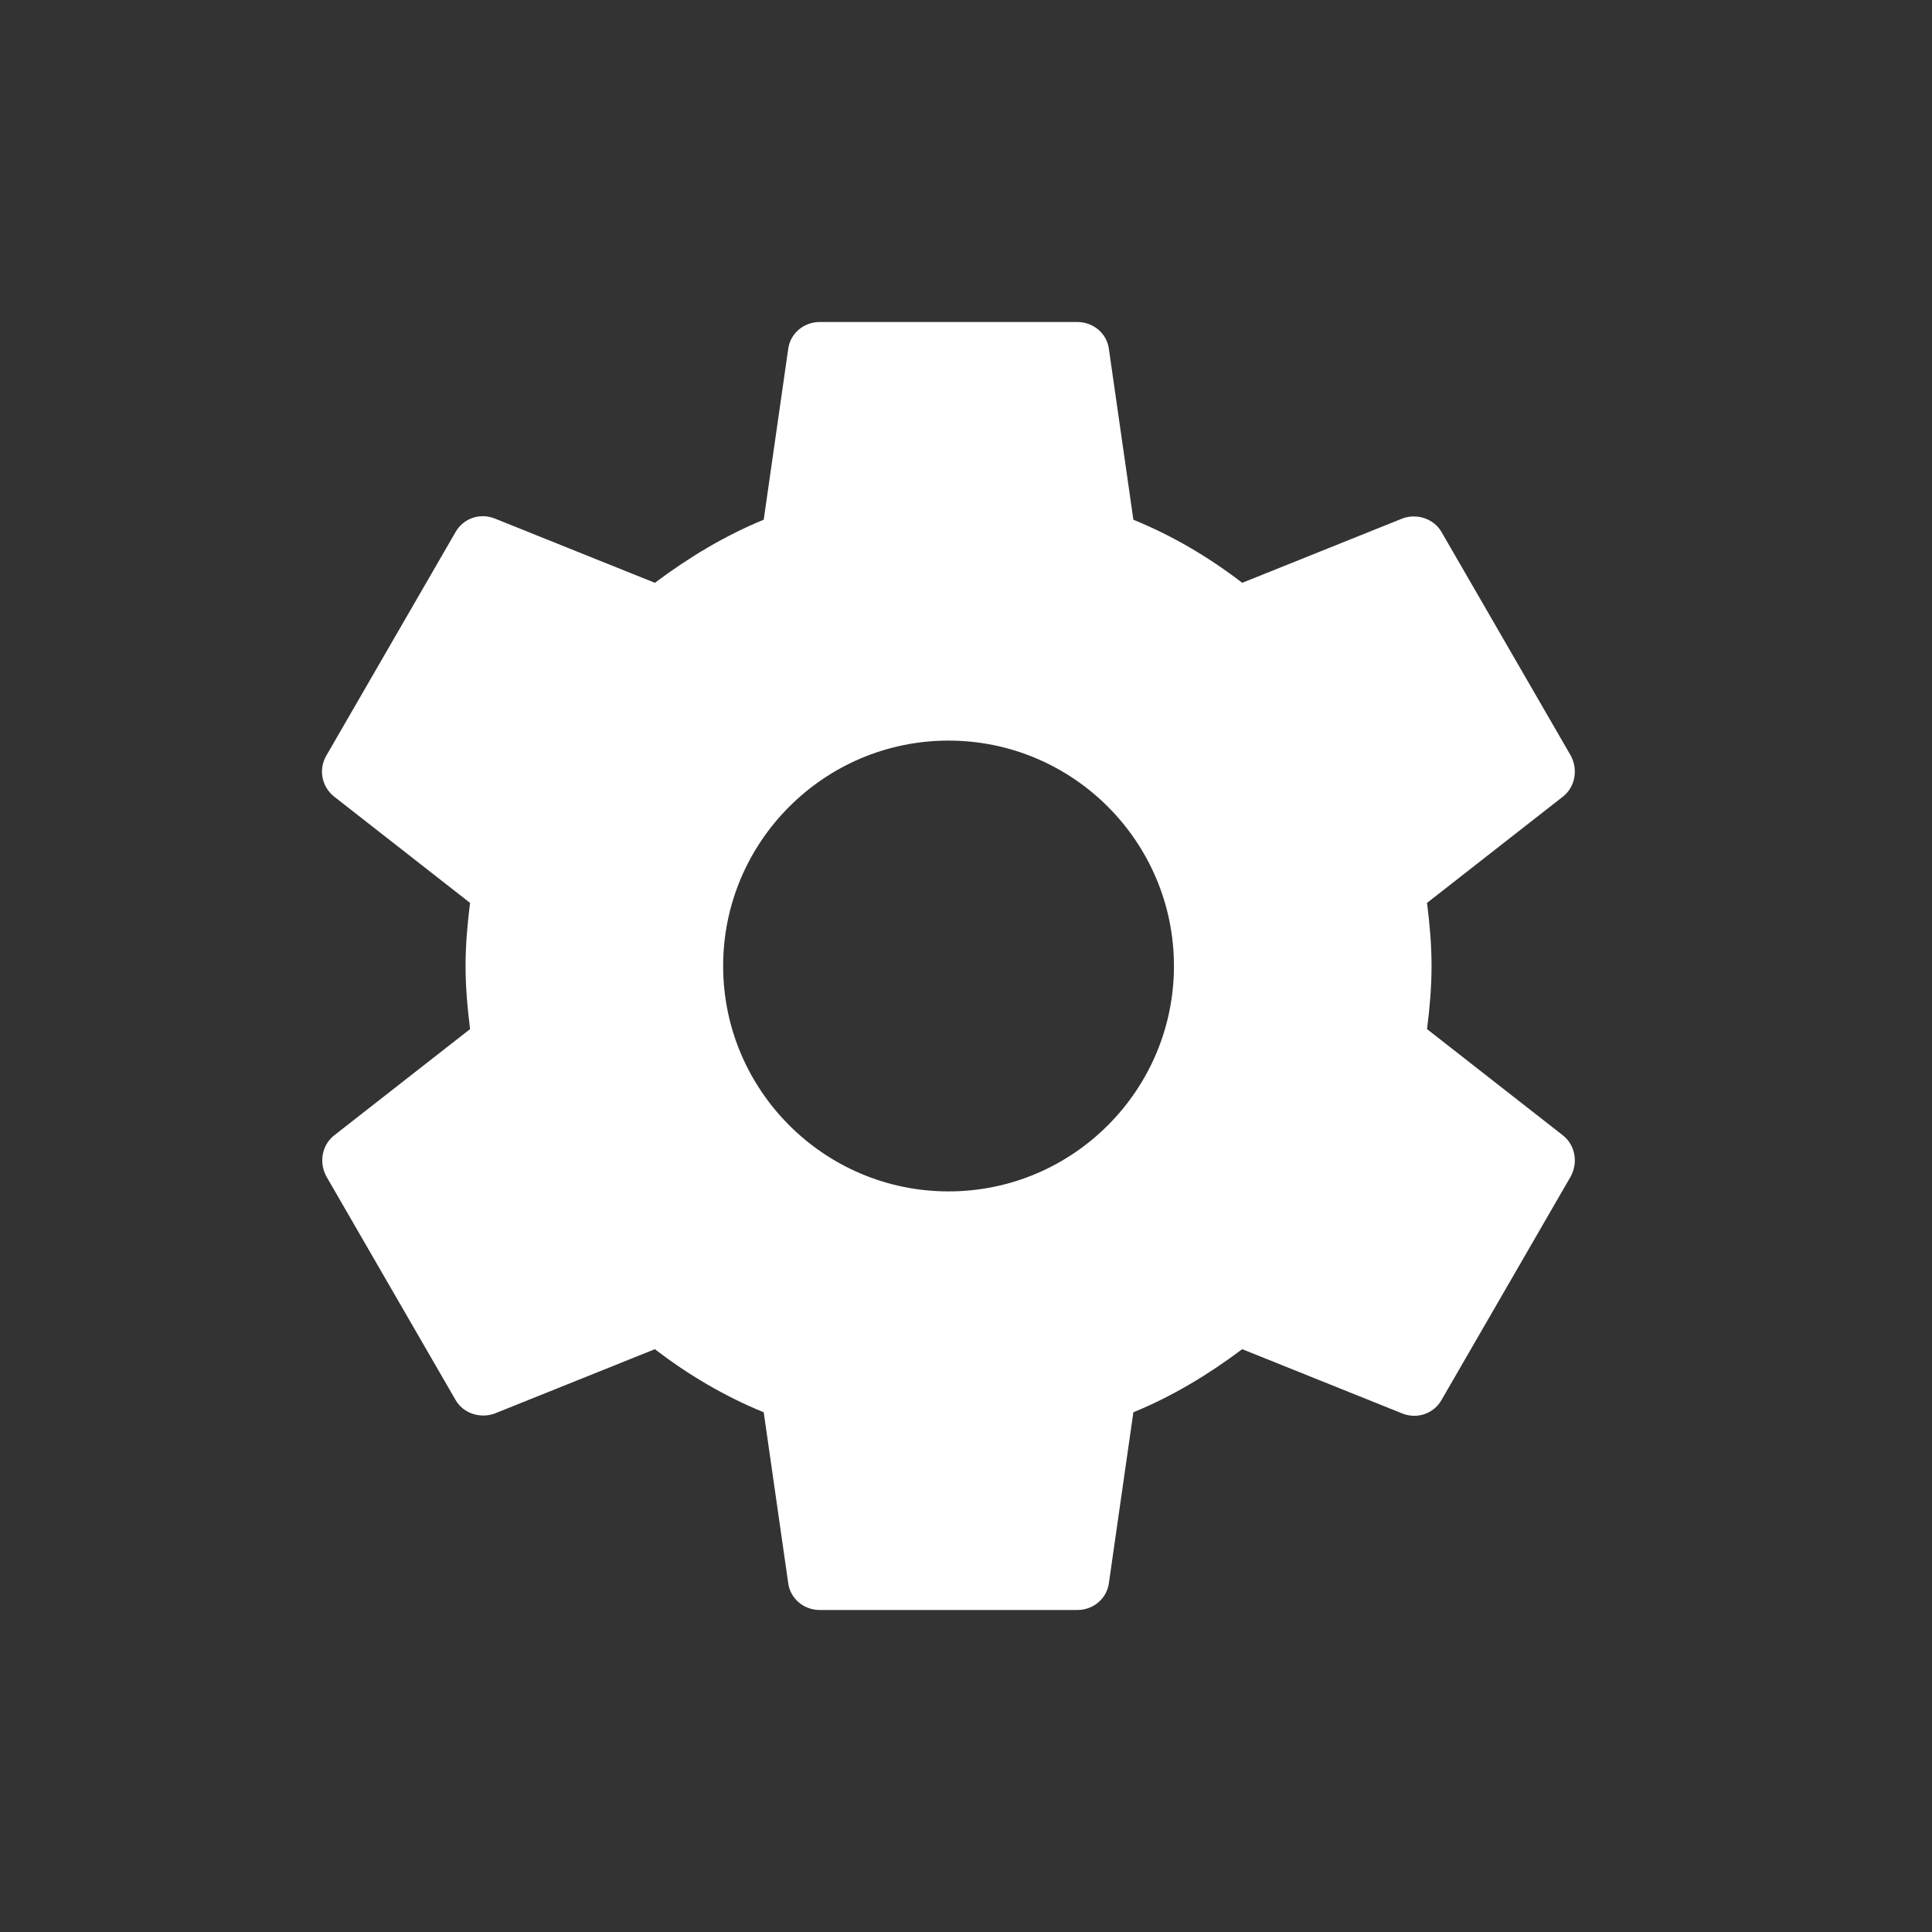 <svg xmlns="http://www.w3.org/2000/svg" xmlns:xlink="http://www.w3.org/1999/xlink" width="30" height="30">
	<rect width="100%" height="100%" fill="#333333" stroke="none"/>
	<defs>
		<clipPath id="clip_0">
			<path d="M22.159 15.98C22.199 15.66 22.229 15.34 22.229 15C22.229 14.66 22.199 14.34 22.159 14.02L24.269 12.37C24.459 12.22 24.509 11.95 24.389 11.73L22.389 8.27C22.269 8.05 21.999 7.97 21.779 8.05L19.289 9.05C18.769 8.65 18.209 8.32 17.599 8.07L17.219 5.42C17.189 5.18 16.979 5 16.729 5L12.729 5C12.479 5 12.269 5.18 12.239 5.42L11.859 8.07C11.249 8.32 10.689 8.66 10.169 9.05L7.679 8.05C7.449 7.96 7.189 8.05 7.069 8.27L5.069 11.73C4.939 11.95 4.999 12.22 5.189 12.37L7.299 14.02C7.259 14.34 7.229 14.67 7.229 15C7.229 15.33 7.259 15.66 7.299 15.98L5.189 17.63C4.999 17.78 4.949 18.05 5.069 18.27L7.069 21.73C7.189 21.95 7.459 22.03 7.679 21.95L10.169 20.95C10.689 21.35 11.249 21.68 11.859 21.93L12.239 24.58C12.269 24.82 12.479 25 12.729 25L16.729 25C16.979 25 17.189 24.82 17.219 24.58L17.599 21.93C18.209 21.68 18.769 21.34 19.289 20.95L21.779 21.95C22.009 22.04 22.269 21.95 22.389 21.73L24.389 18.27C24.509 18.05 24.459 17.78 24.269 17.63L22.159 15.98ZM14.729 18.5C12.799 18.5 11.229 16.93 11.229 15C11.229 13.07 12.799 11.5 14.729 11.5C16.659 11.5 18.229 13.07 18.229 15C18.229 16.93 16.659 18.5 14.729 18.5Z" clip-rule="evenodd"/>
		</clipPath>
	</defs>
	<g clip-path="url(#clip_0)">
		<path fill="rgb(255,255,255)" stroke="none" transform="translate(2 2)" d="M0 0L26 0L26 26L0 26L0 0Z"/>
	</g>

</svg>